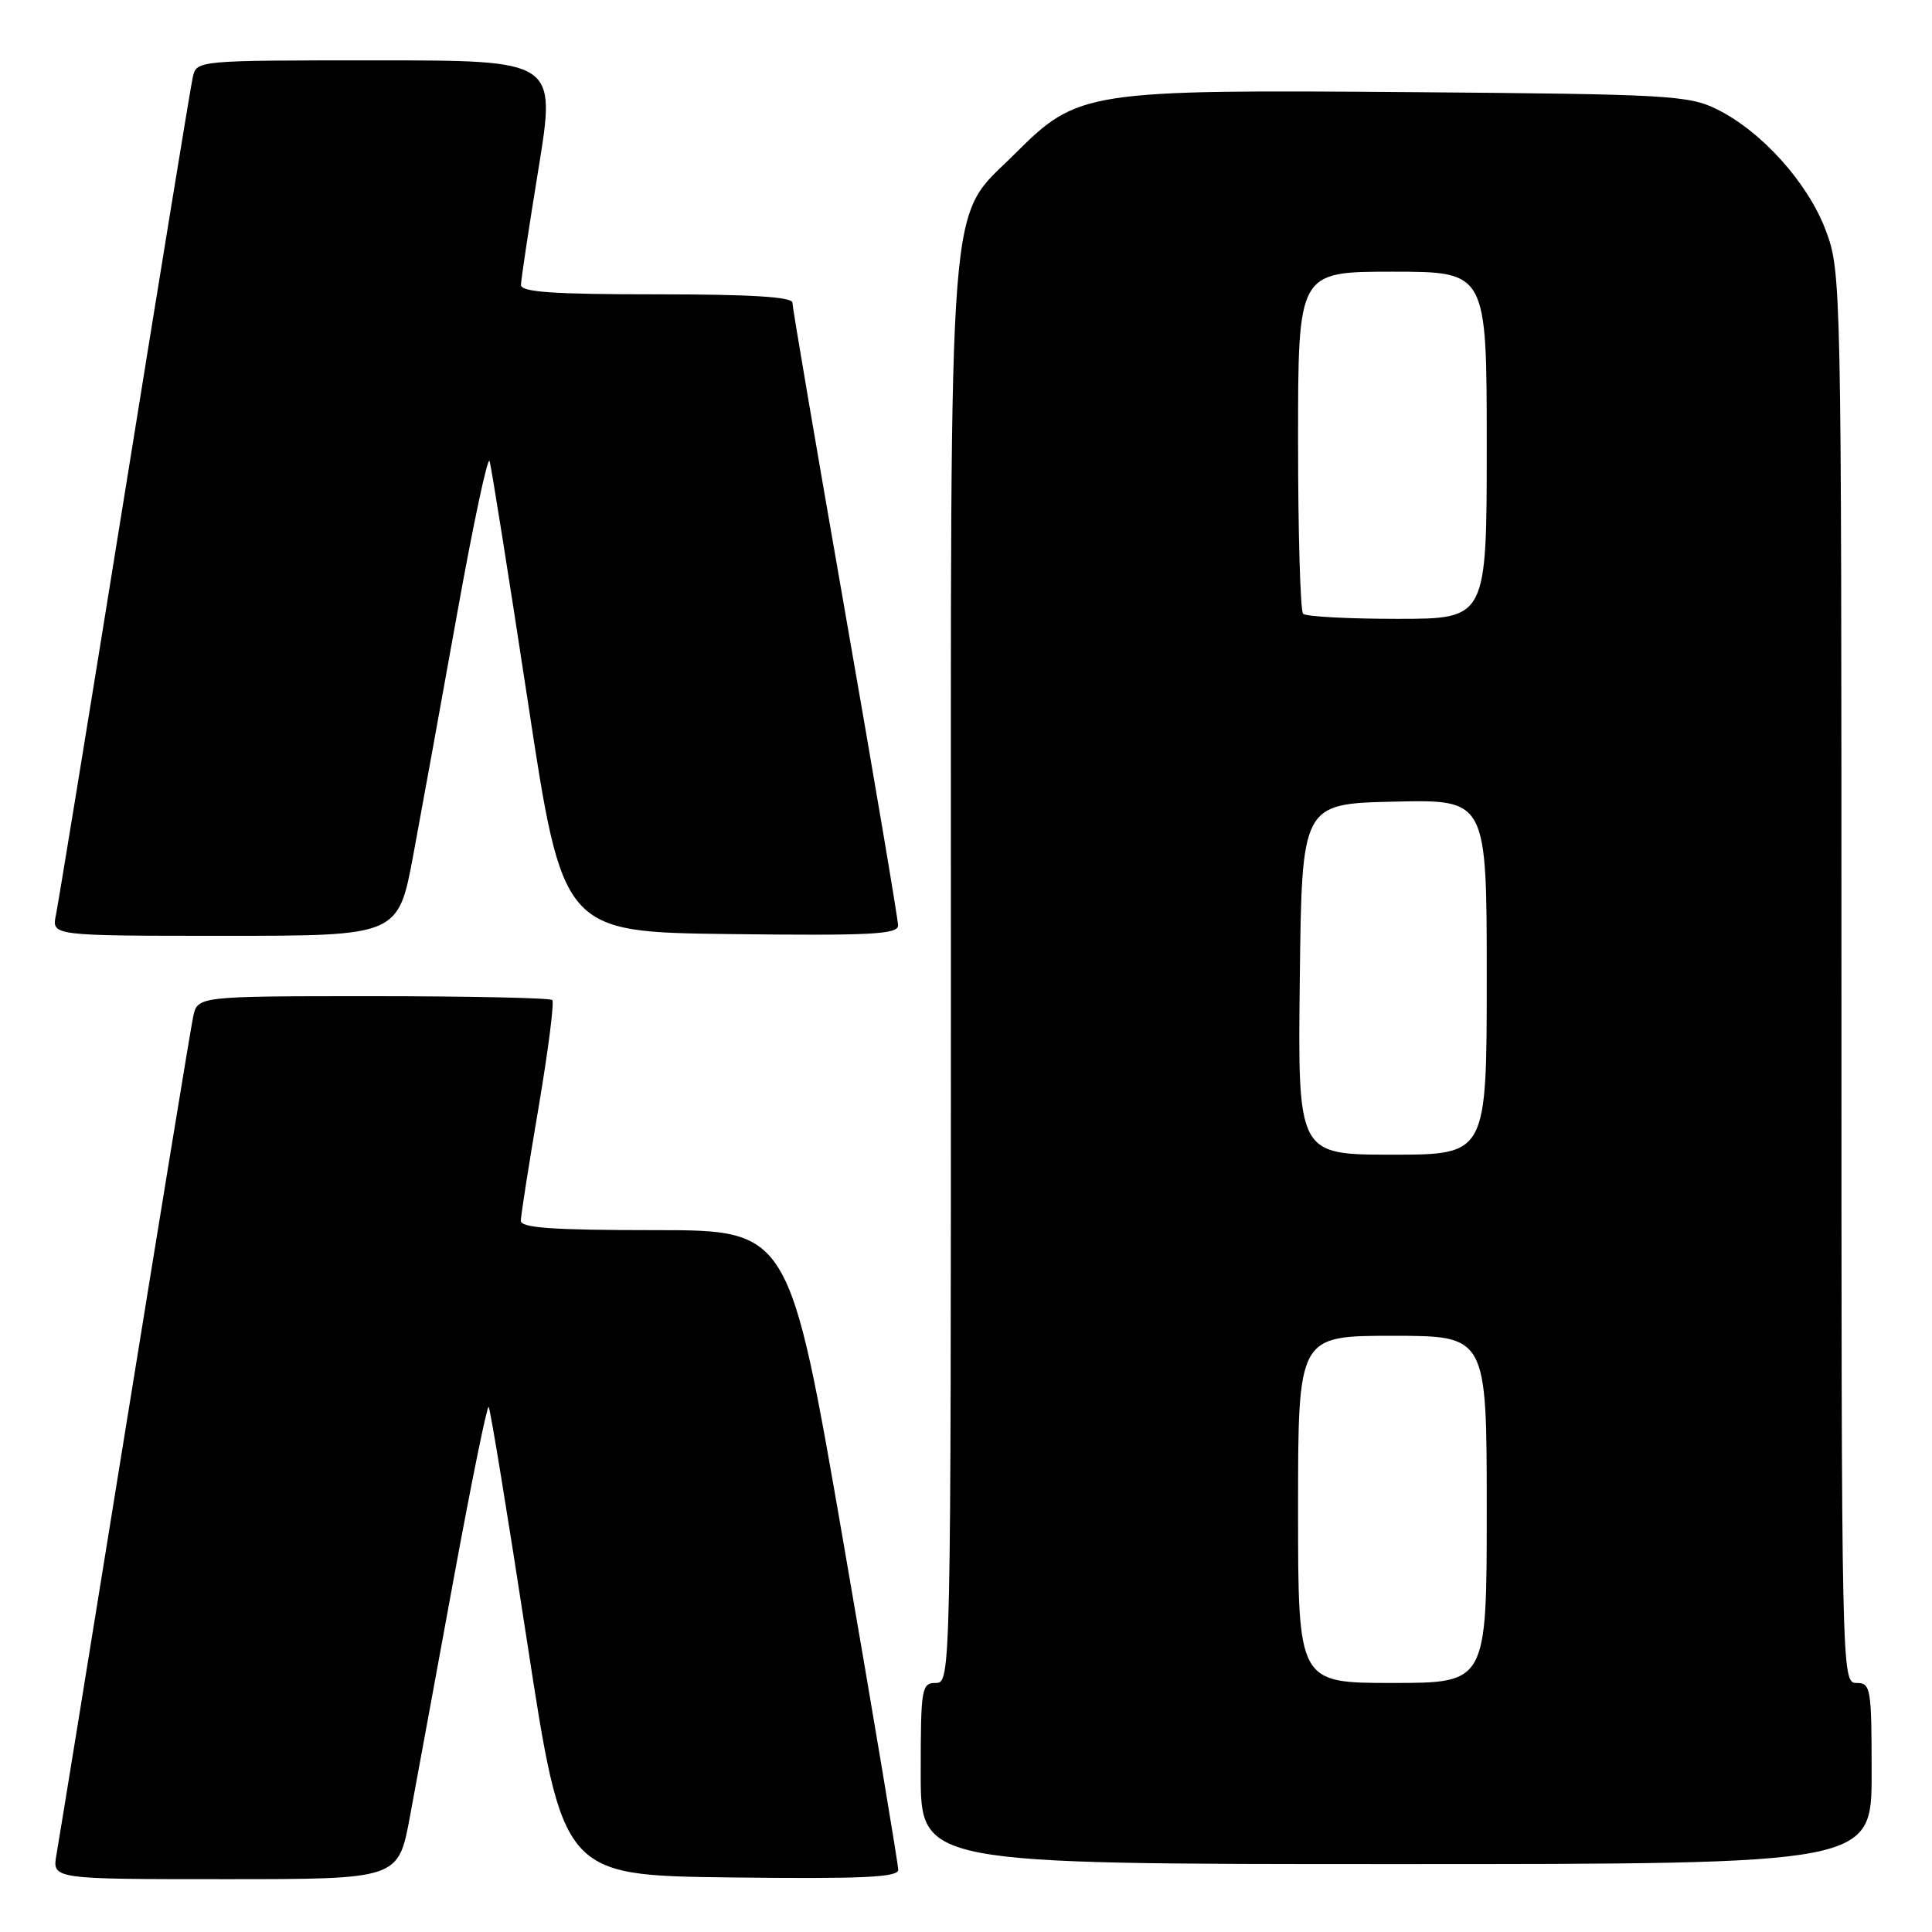 <?xml version="1.0" encoding="UTF-8" standalone="no"?>
<!DOCTYPE svg PUBLIC "-//W3C//DTD SVG 1.1//EN" "http://www.w3.org/Graphics/SVG/1.1/DTD/svg11.dtd" >
<svg xmlns="http://www.w3.org/2000/svg" xmlns:xlink="http://www.w3.org/1999/xlink" version="1.1" viewBox="0 0 256 256">
 <g >
 <path fill="currentColor"
d=" M 54.31 240.75 C 55.15 236.21 57.76 222.05 60.10 209.27 C 62.45 196.49 64.54 186.21 64.75 186.42 C 64.96 186.62 67.26 200.68 69.86 217.65 C 74.60 248.50 74.60 248.50 96.80 248.77 C 114.20 248.98 119.00 248.76 119.02 247.77 C 119.03 247.07 115.79 227.71 111.82 204.75 C 104.60 163.00 104.60 163.00 86.80 163.00 C 73.22 163.00 69.00 162.70 69.01 161.75 C 69.02 161.06 70.07 154.32 71.36 146.76 C 72.64 139.20 73.46 132.79 73.18 132.51 C 72.90 132.23 62.20 132.00 49.41 132.00 C 26.16 132.00 26.16 132.00 25.59 134.75 C 25.27 136.26 21.20 161.12 16.53 190.00 C 11.87 218.88 7.80 243.96 7.48 245.75 C 6.91 249.00 6.91 249.00 29.85 249.00 C 52.78 249.00 52.78 249.00 54.31 240.75 Z  M 248.00 235.00 C 248.00 223.67 247.89 223.00 246.00 223.00 C 244.01 223.00 244.00 222.33 244.00 129.54 C 244.00 37.60 243.97 35.99 241.94 30.57 C 239.58 24.25 233.44 17.41 227.50 14.48 C 223.77 12.63 221.02 12.48 187.13 12.21 C 143.95 11.87 142.82 12.05 134.54 20.32 C 125.43 29.44 126.00 22.12 126.00 129.18 C 126.00 222.33 125.99 223.00 124.00 223.00 C 122.11 223.00 122.00 223.67 122.00 235.00 C 122.00 247.00 122.00 247.00 185.00 247.00 C 248.00 247.00 248.00 247.00 248.00 235.00 Z  M 54.77 113.25 C 55.87 107.34 58.49 92.90 60.60 81.16 C 62.71 69.42 64.63 60.39 64.87 61.10 C 65.10 61.80 67.38 76.13 69.94 92.94 C 74.58 123.50 74.58 123.50 96.79 123.77 C 115.40 123.99 119.00 123.81 119.00 122.62 C 119.00 121.85 115.85 103.21 112.00 81.21 C 108.15 59.21 105.00 40.72 105.00 40.11 C 105.00 39.34 99.50 39.00 87.00 39.00 C 73.25 39.00 69.01 38.70 69.03 37.75 C 69.04 37.06 70.09 30.09 71.37 22.25 C 73.68 8.00 73.68 8.00 49.86 8.00 C 26.04 8.00 26.04 8.00 25.54 10.25 C 25.26 11.49 21.20 36.35 16.51 65.50 C 11.82 94.65 7.72 119.74 7.41 121.25 C 6.84 124.00 6.84 124.00 29.80 124.00 C 52.77 124.00 52.77 124.00 54.77 113.25 Z  M 172.00 200.00 C 172.00 177.00 172.00 177.00 184.50 177.00 C 197.00 177.00 197.00 177.00 197.00 200.00 C 197.00 223.00 197.00 223.00 184.50 223.00 C 172.00 223.00 172.00 223.00 172.00 200.00 Z  M 172.23 129.75 C 172.50 106.50 172.50 106.50 184.75 106.22 C 197.00 105.94 197.00 105.94 197.00 129.47 C 197.00 153.00 197.00 153.00 184.48 153.00 C 171.96 153.00 171.96 153.00 172.23 129.75 Z  M 172.67 81.33 C 172.30 80.97 172.00 70.62 172.00 58.33 C 172.00 36.00 172.00 36.00 184.50 36.00 C 197.00 36.00 197.00 36.00 197.00 59.00 C 197.00 82.00 197.00 82.00 185.17 82.00 C 178.66 82.00 173.03 81.70 172.67 81.33 Z "/>
</g>
</svg>